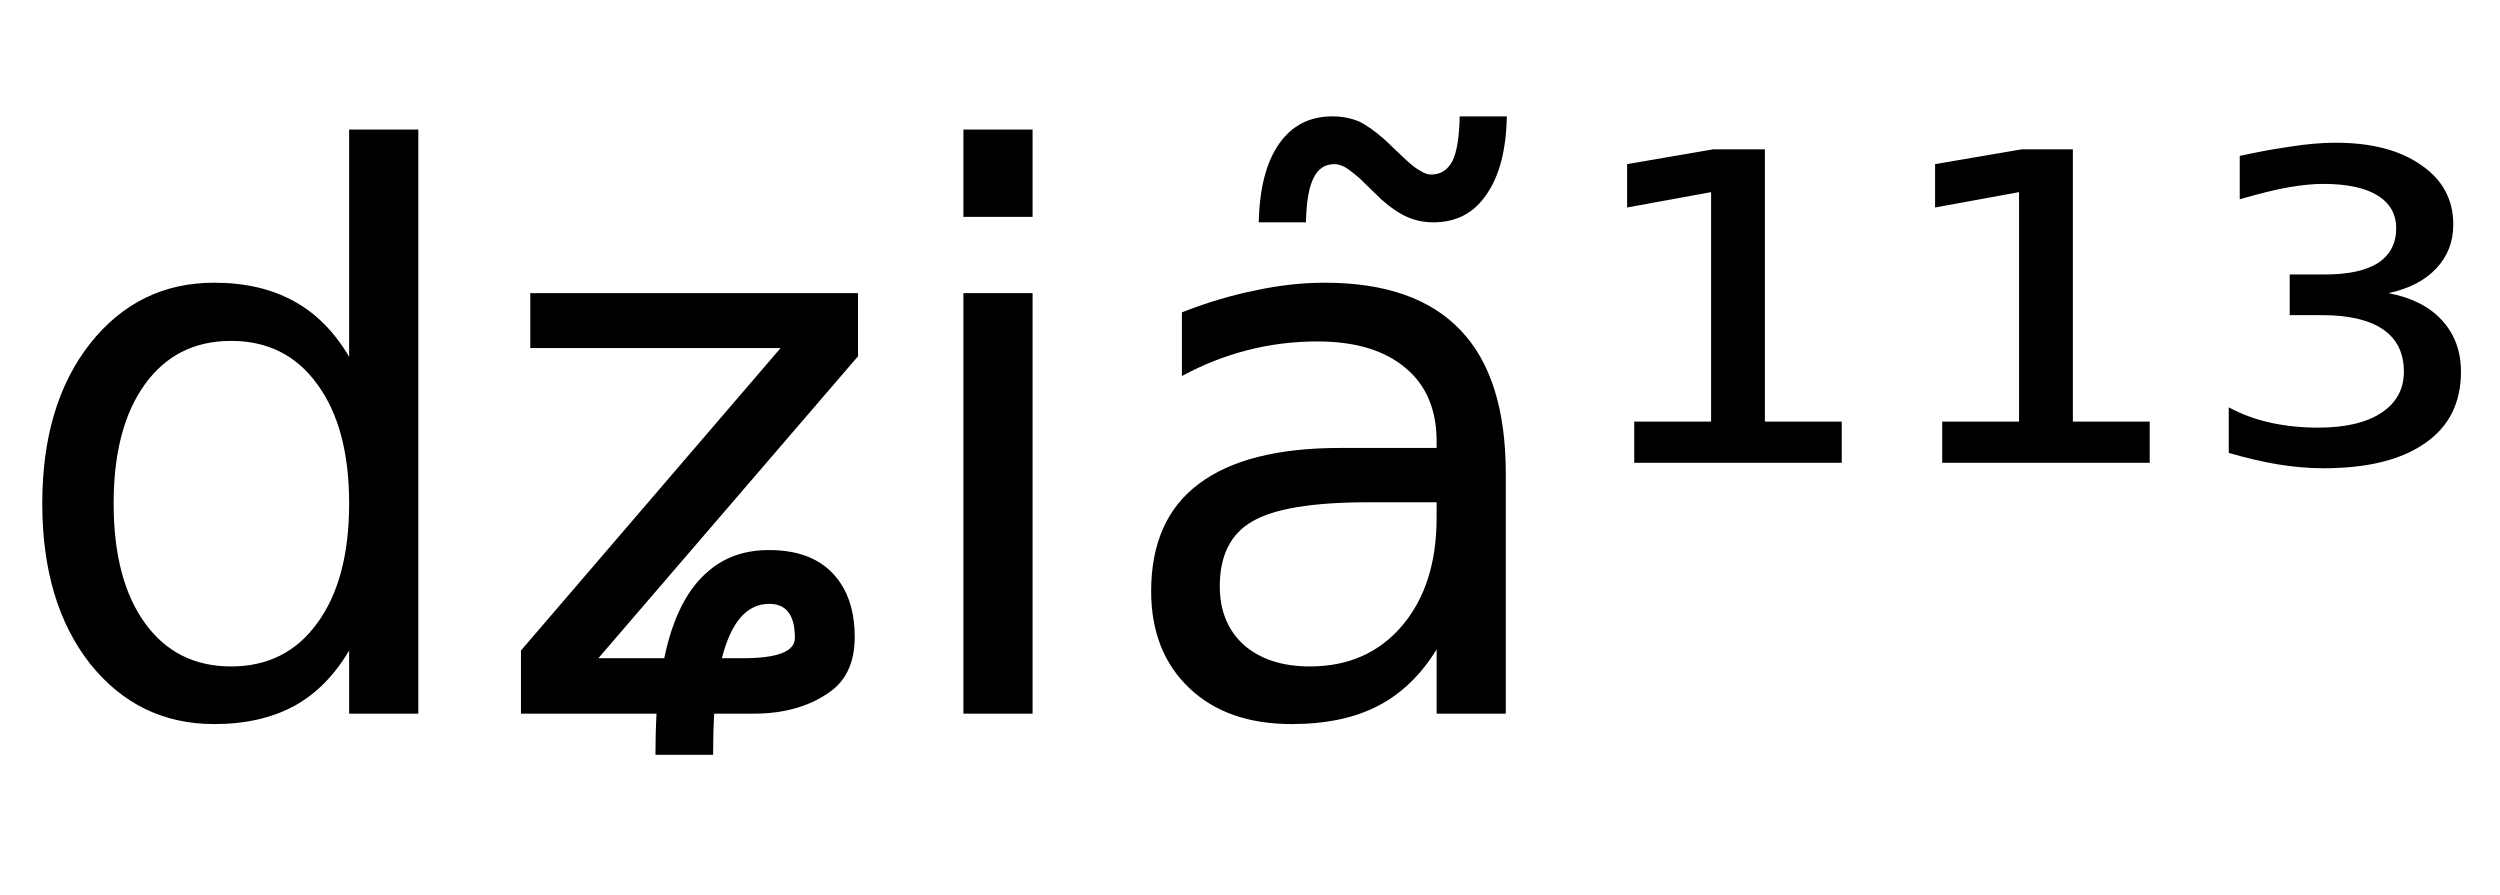 <svg height="16.297" width="45.541" xmlns="http://www.w3.org/2000/svg" ><path d="M6.36 6.50L6.36 6.50L6.36 2.36L7.62 2.36L7.62 13.00L6.36 13.00L6.36 11.85Q5.96 12.53 5.36 12.86Q4.75 13.19 3.90 13.19L3.90 13.19Q2.52 13.19 1.64 12.09Q0.77 10.98 0.77 9.17L0.77 9.17Q0.77 7.37 1.64 6.26Q2.52 5.15 3.90 5.15L3.90 5.15Q4.75 5.15 5.36 5.49Q5.96 5.82 6.36 6.50ZM2.07 9.17L2.07 9.17Q2.07 10.56 2.64 11.35Q3.21 12.14 4.21 12.14L4.21 12.14Q5.21 12.14 5.78 11.35Q6.36 10.56 6.36 9.17L6.36 9.17Q6.36 7.79 5.78 7.00Q5.21 6.21 4.21 6.21L4.21 6.21Q3.21 6.21 2.64 7.00Q2.07 7.79 2.07 9.17ZM9.66 6.34L9.66 5.34L15.63 5.34L15.63 6.49L10.90 11.99L12.10 11.99Q12.33 10.88 12.91 10.40L12.91 10.40Q13.35 10.02 14.01 10.02L14.01 10.02Q14.91 10.02 15.31 10.62L15.31 10.62Q15.57 11.01 15.57 11.60L15.57 11.60Q15.57 12.26 15.15 12.58L15.15 12.58Q14.59 13.00 13.73 13.00L13.73 13.00L13.01 13.00Q12.99 13.34 12.99 13.75L12.99 13.75L11.94 13.75Q11.94 13.35 11.96 13.00L11.96 13.00L9.49 13.00L9.49 11.85L14.22 6.34L9.66 6.34ZM13.15 11.99L13.15 11.99L13.54 11.99Q14.48 11.99 14.48 11.62L14.48 11.62Q14.48 10.99 14 11.00L14 11.00Q13.40 11.01 13.15 11.99ZM17.55 13.00L17.55 5.34L18.81 5.34L18.81 13.00L17.55 13.00ZM17.55 3.95L17.55 2.36L18.81 2.36L18.81 3.95L17.55 3.95ZM26.17 9.15L24.92 9.15Q23.40 9.15 22.81 9.50Q22.22 9.84 22.22 10.68L22.22 10.68Q22.22 11.35 22.66 11.75Q23.11 12.14 23.86 12.14L23.86 12.14Q24.91 12.14 25.54 11.40Q26.17 10.66 26.17 9.43L26.17 9.43L26.17 9.15ZM27.43 8.63L27.43 8.63L27.43 13.00L26.17 13.00L26.17 11.83Q25.74 12.53 25.10 12.86Q24.46 13.19 23.53 13.19L23.53 13.19Q22.35 13.19 21.66 12.53Q20.97 11.87 20.97 10.77L20.97 10.77Q20.97 9.47 21.83 8.82Q22.70 8.16 24.41 8.16L24.41 8.16L26.17 8.16L26.17 8.04Q26.17 7.17 25.60 6.70Q25.03 6.22 24.00 6.22L24.00 6.22Q23.34 6.22 22.72 6.38Q22.10 6.54 21.53 6.85L21.53 6.85L21.53 5.69Q22.22 5.42 22.87 5.29Q23.52 5.15 24.13 5.15L24.13 5.15Q25.79 5.15 26.61 6.02Q27.43 6.88 27.43 8.63ZM25.16 3.63L25.16 3.63L24.77 3.25Q24.62 3.12 24.51 3.05Q24.40 2.99 24.31 2.99L24.31 2.99Q24.05 2.99 23.93 3.24Q23.80 3.49 23.79 4.05L23.79 4.05L22.93 4.05Q22.95 3.12 23.30 2.62Q23.65 2.12 24.27 2.12L24.27 2.12Q24.53 2.12 24.75 2.21Q24.96 2.31 25.22 2.54L25.22 2.54L25.61 2.91Q25.76 3.05 25.87 3.11Q25.98 3.18 26.07 3.18L26.07 3.18Q26.33 3.18 26.46 2.93Q26.58 2.68 26.59 2.12L26.59 2.12L27.45 2.12Q27.43 3.04 27.08 3.54Q26.74 4.05 26.11 4.05L26.11 4.05Q25.85 4.05 25.63 3.95Q25.42 3.86 25.16 3.63ZM29.77 8.43L29.77 7.68L31.17 7.68L31.17 3.50L29.64 3.78L29.64 2.99L31.21 2.72L32.15 2.72L32.15 7.68L33.55 7.68L33.55 8.43L29.77 8.43ZM35.38 8.43L35.38 7.68L36.78 7.68L36.78 3.50L35.25 3.78L35.25 2.99L36.83 2.72L37.76 2.72L37.76 7.68L39.16 7.68L39.16 8.43L35.38 8.43ZM43.51 5.34L43.51 5.34Q44.14 5.46 44.48 5.83Q44.83 6.21 44.83 6.77L44.83 6.77Q44.83 7.62 44.18 8.07Q43.53 8.53 42.32 8.53L42.32 8.53Q41.93 8.53 41.50 8.46Q41.08 8.39 40.60 8.25L40.60 8.25L40.60 7.42Q40.95 7.61 41.36 7.70Q41.77 7.79 42.23 7.79L42.23 7.79Q42.97 7.79 43.38 7.52Q43.79 7.25 43.79 6.77L43.79 6.77Q43.79 6.26 43.41 6.00Q43.03 5.74 42.29 5.74L42.29 5.74L41.71 5.74L41.71 5.00L42.35 5.00Q42.99 5.00 43.32 4.79Q43.65 4.57 43.65 4.16L43.65 4.16Q43.65 3.77 43.31 3.56Q42.97 3.35 42.32 3.35L42.32 3.35Q42.05 3.35 41.70 3.41Q41.35 3.47 40.80 3.63L40.80 3.63L40.80 2.84Q41.30 2.73 41.73 2.67Q42.17 2.60 42.55 2.60L42.55 2.60Q43.53 2.60 44.11 3.01Q44.69 3.41 44.69 4.09L44.69 4.09Q44.69 4.56 44.38 4.89Q44.07 5.22 43.51 5.34Z"></path></svg>